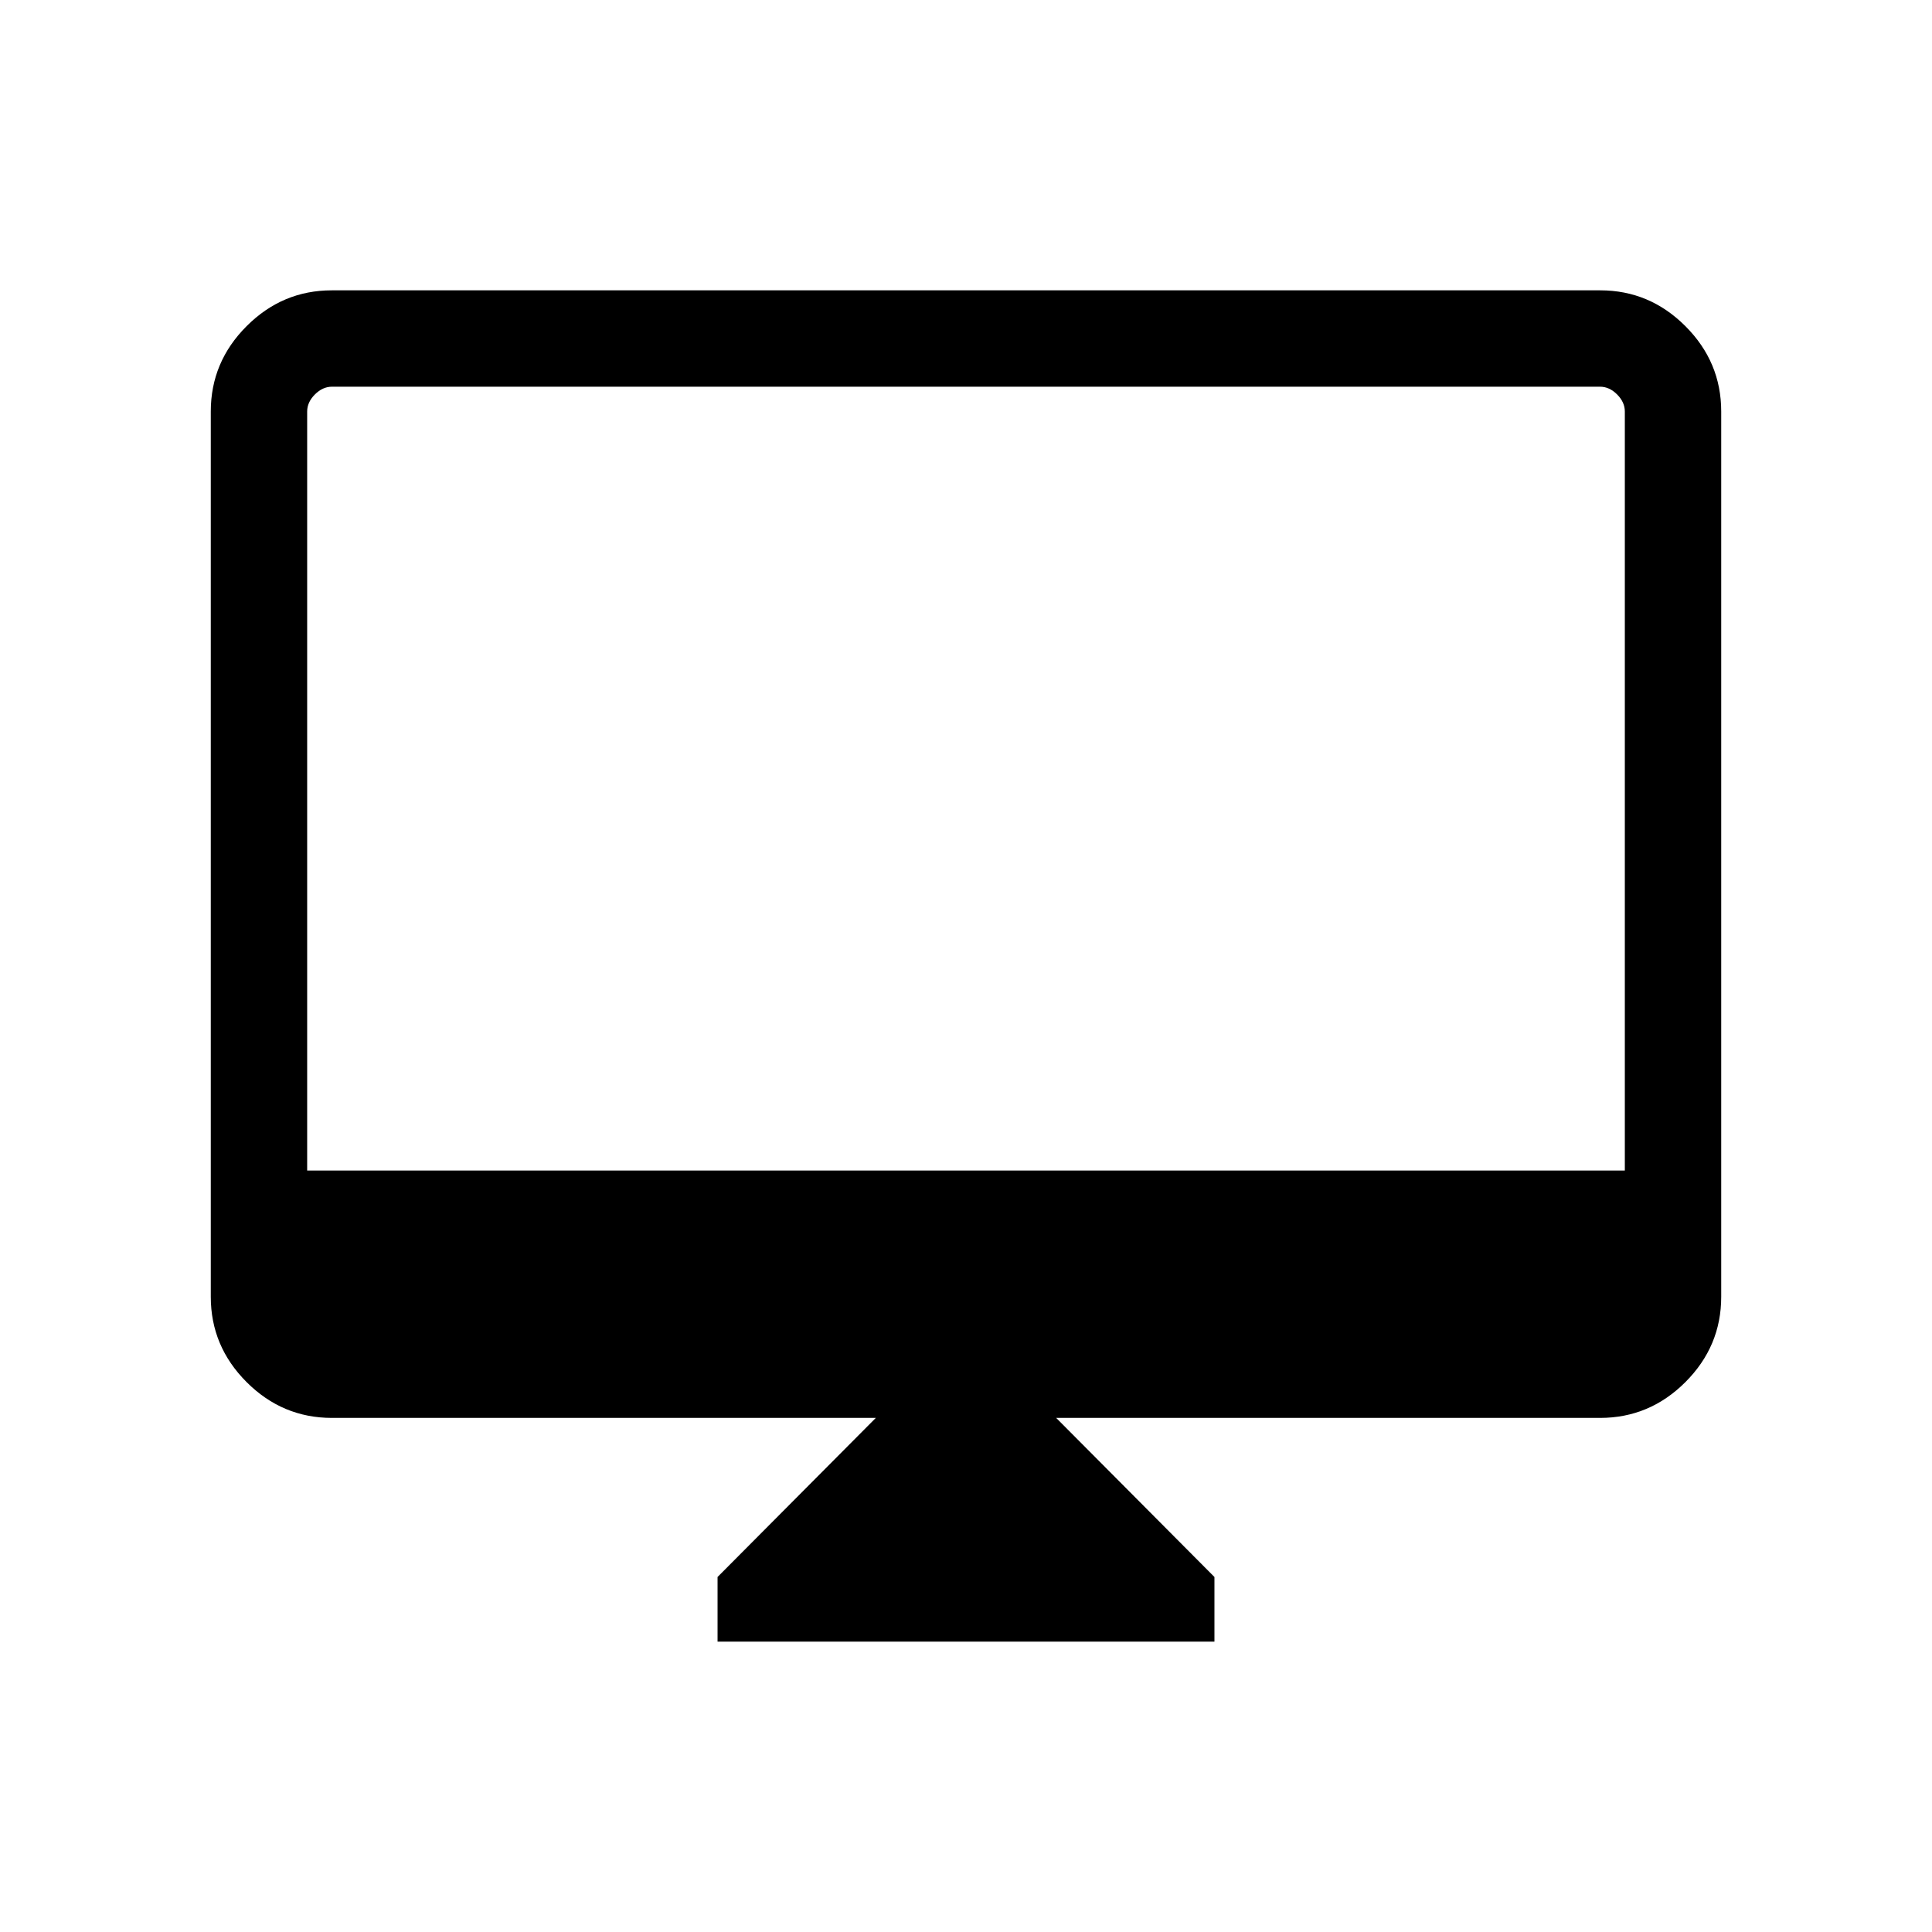 <svg xmlns="http://www.w3.org/2000/svg" height="40" viewBox="0 -960 960 960" width="40"><path d="M356.55-144.27v-32.13l78.64-79.05H164.94q-24.61 0-42.4-17.79-17.8-17.8-17.8-42.4v-439.9q0-24.6 17.8-42.4 17.79-17.79 42.31-17.79h630.3q24.52 0 42.31 17.79 17.8 17.8 17.8 42.4v439.9q0 24.6-17.8 42.4-17.79 17.79-42.4 17.79H524.81l78.64 79.05v32.13h-246.9Zm-203.92-234.1h654.74v-377.17q0-4.61-3.84-8.46-3.85-3.85-8.47-3.85H164.94q-4.62 0-8.47 3.85-3.84 3.85-3.84 8.46v377.17Zm0 0v-389.48 389.48Z"/></svg>